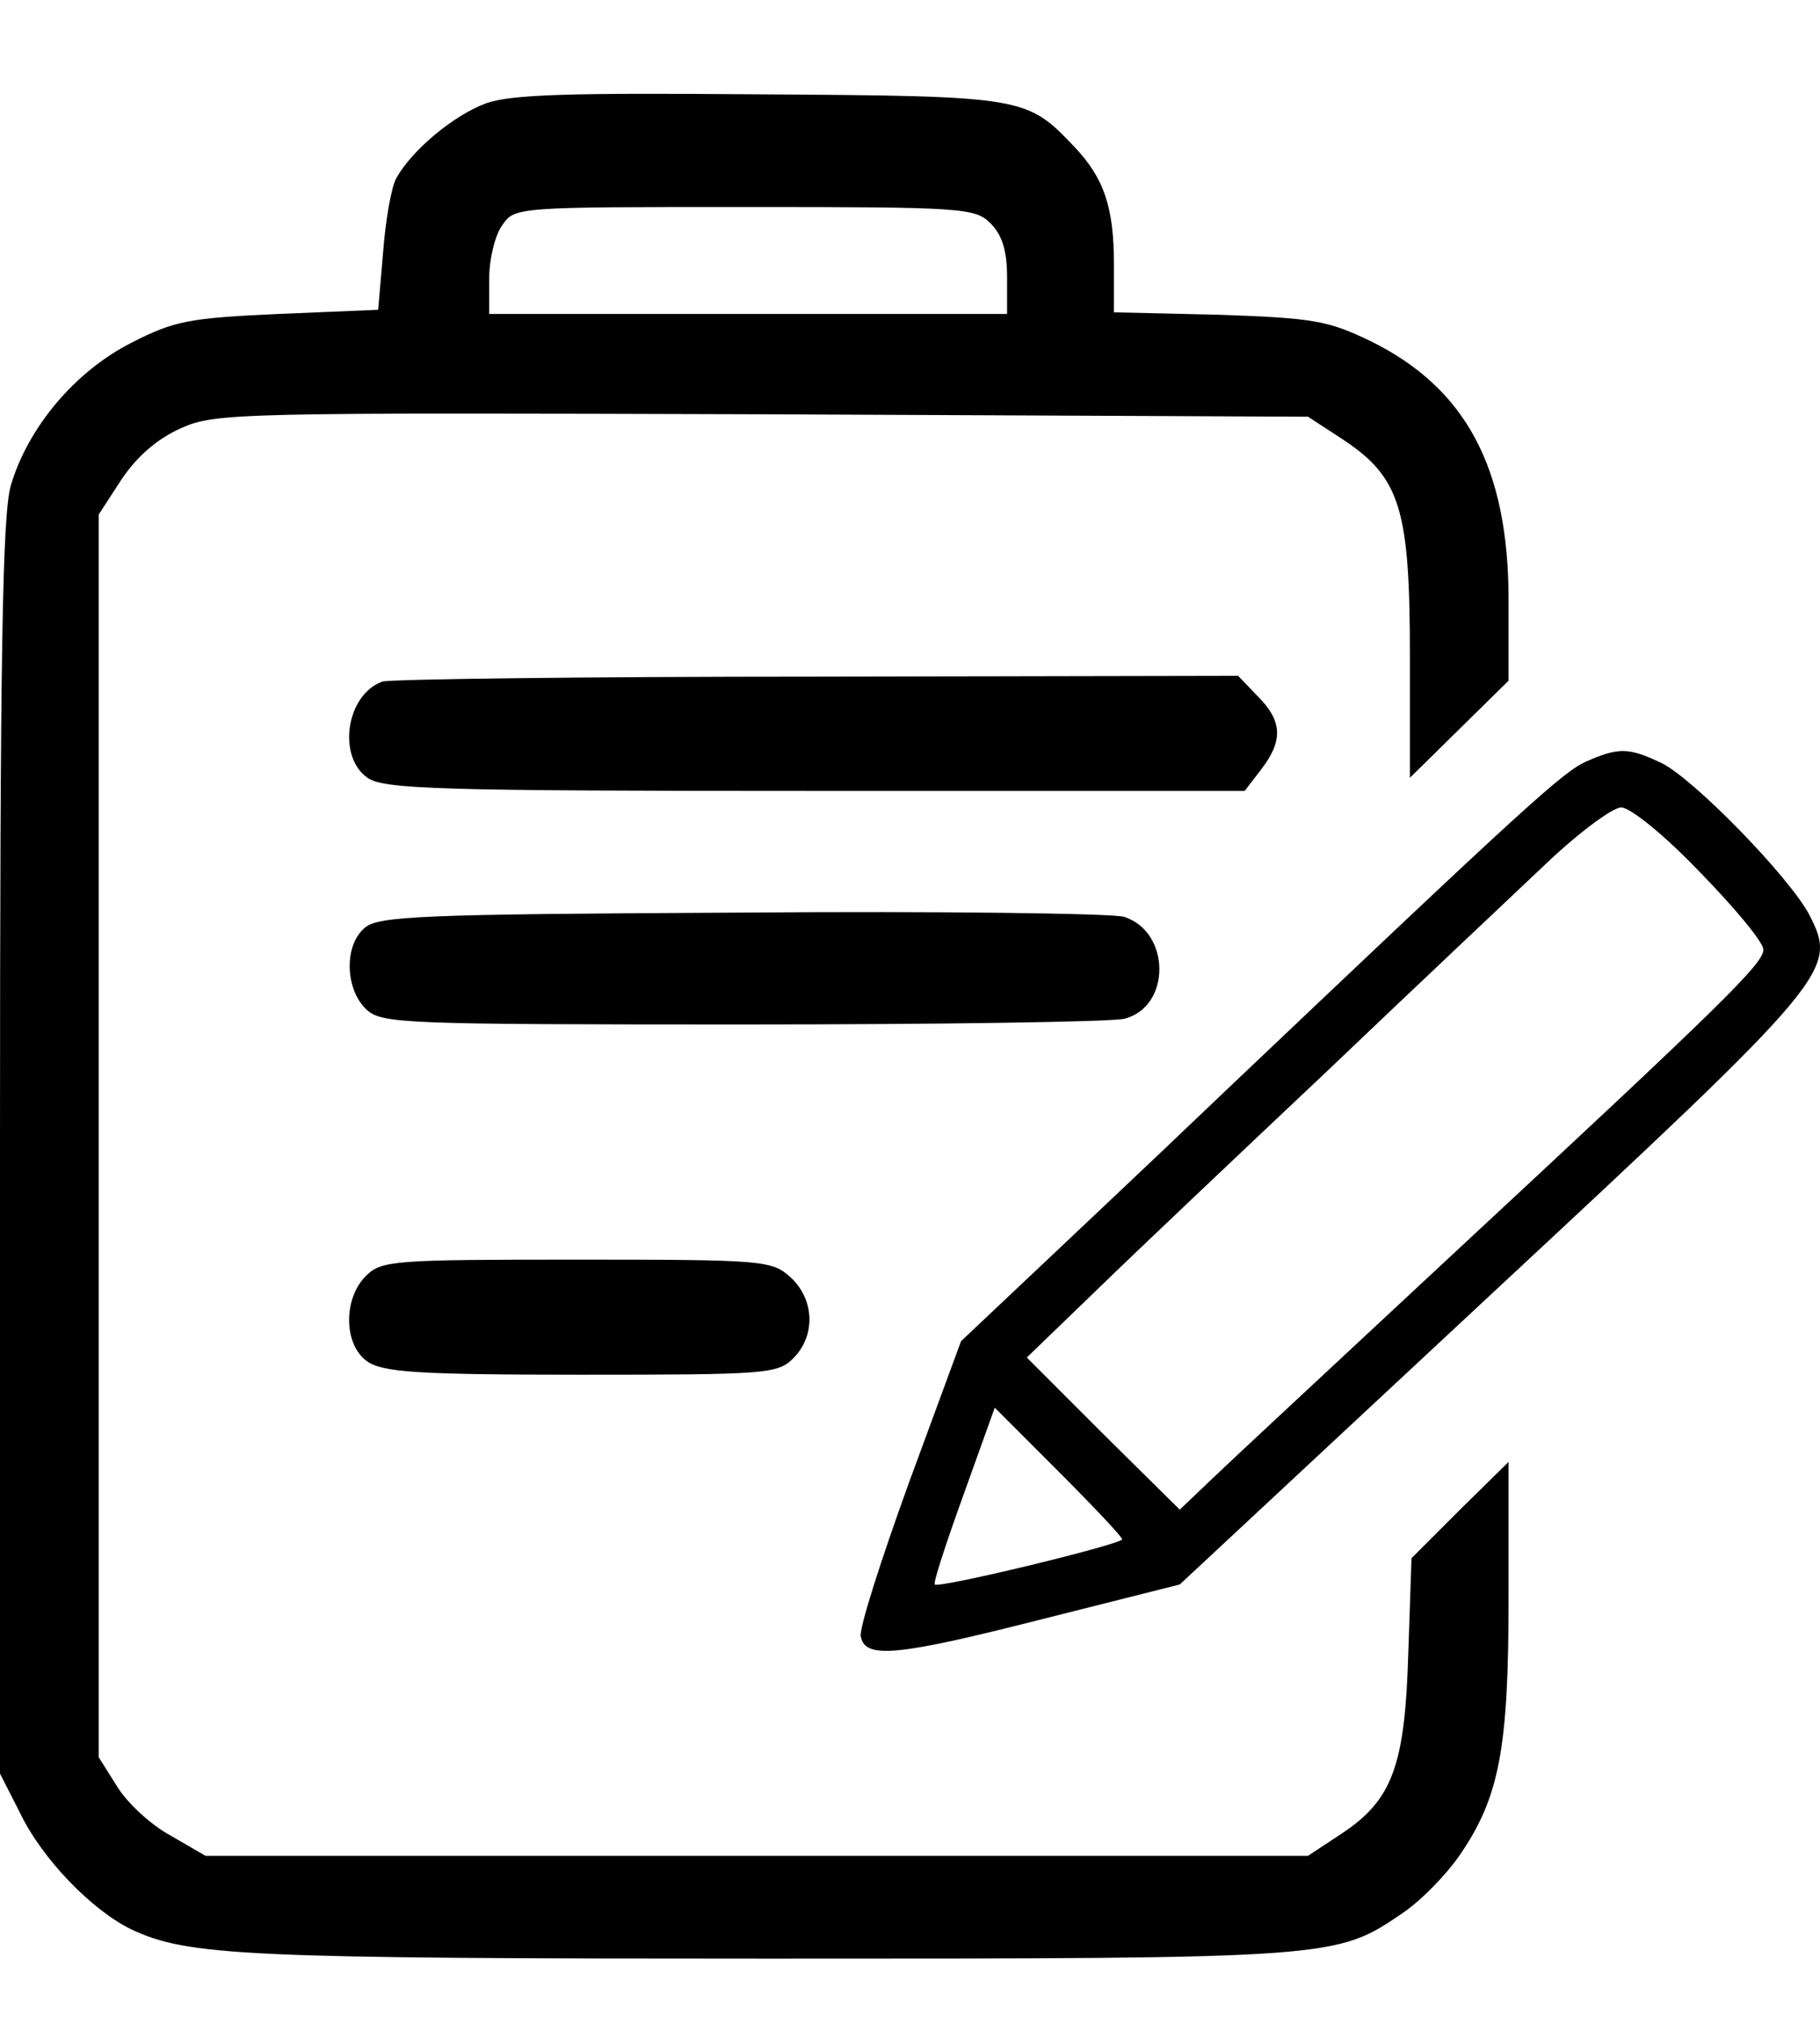 <svg width="18" height="20" viewBox="0 0 18 20" fill="none" xmlns="http://www.w3.org/2000/svg">
<path d="M4.805 1.022C4.48 1.144 4.073 1.486 3.919 1.762C3.87 1.852 3.813 2.177 3.789 2.494L3.74 3.063L2.756 3.104C1.87 3.145 1.732 3.169 1.301 3.388C0.74 3.673 0.276 4.226 0.106 4.803C0.024 5.104 0 6.437 0 11.357V17.536L0.195 17.918C0.415 18.381 0.911 18.886 1.293 19.073C1.854 19.341 2.423 19.365 7.602 19.365C13.229 19.365 13.212 19.365 13.879 18.91C14.058 18.788 14.302 18.536 14.432 18.349C14.83 17.772 14.92 17.292 14.92 15.796V14.454L14.44 14.926L13.96 15.406L13.928 16.349C13.895 17.454 13.773 17.796 13.269 18.129L12.936 18.349H7.488H2.033L1.683 18.146C1.488 18.04 1.252 17.82 1.155 17.658L0.976 17.373V11.226V5.088L1.203 4.738C1.358 4.51 1.553 4.34 1.789 4.234C2.13 4.08 2.358 4.08 7.545 4.096L12.936 4.12L13.286 4.348C13.847 4.722 13.944 5.031 13.944 6.478V7.69L14.432 7.21L14.92 6.73V5.933C14.92 4.624 14.497 3.836 13.554 3.372C13.131 3.169 12.993 3.145 12.058 3.112L11.017 3.088V2.616C11.017 2.047 10.919 1.762 10.627 1.453C10.155 0.957 10.139 0.949 7.521 0.933C5.618 0.917 5.057 0.933 4.805 1.022ZM9.797 2.209C9.911 2.323 9.96 2.478 9.96 2.738V3.104H7.399H4.838V2.754C4.838 2.567 4.895 2.323 4.968 2.226C5.09 2.047 5.106 2.047 7.366 2.047C9.529 2.047 9.643 2.055 9.797 2.209Z" fill="black"/>
<path d="M3.781 6.739C3.423 6.869 3.334 7.479 3.634 7.69C3.797 7.804 4.35 7.82 8.057 7.82H12.31L12.472 7.609C12.692 7.324 12.684 7.129 12.44 6.885L12.245 6.682L8.074 6.69C5.781 6.69 3.846 6.715 3.781 6.739Z" fill="black"/>
<path d="M15.692 7.527C15.456 7.633 15.123 7.934 12.074 10.829C11.293 11.576 10.391 12.422 10.074 12.723L9.505 13.26L8.993 14.65C8.716 15.414 8.497 16.097 8.513 16.178C8.553 16.406 8.871 16.374 10.31 16.008L11.668 15.666L14.757 12.788C18.131 9.65 18.172 9.593 17.896 9.048C17.701 8.674 16.749 7.698 16.432 7.544C16.107 7.389 16.009 7.389 15.692 7.527ZM16.814 8.625C17.156 8.975 17.44 9.316 17.44 9.389C17.44 9.528 17.05 9.91 14.31 12.455C13.237 13.455 12.204 14.414 12.009 14.601L11.668 14.926L10.911 14.178L10.155 13.422L10.846 12.755C11.229 12.382 12.261 11.406 13.131 10.585C14.001 9.755 14.977 8.836 15.294 8.536C15.619 8.227 15.952 7.983 16.034 7.983C16.123 7.983 16.465 8.259 16.814 8.625ZM11.098 15.219C11.098 15.268 9.285 15.707 9.245 15.666C9.228 15.65 9.358 15.252 9.529 14.78L9.838 13.918L10.464 14.544C10.814 14.894 11.098 15.195 11.098 15.219Z" fill="black"/>
<path d="M7.326 9.023C4.139 9.039 3.732 9.056 3.602 9.178C3.399 9.356 3.415 9.787 3.626 9.983C3.781 10.121 3.984 10.129 7.342 10.129C9.293 10.129 11.001 10.104 11.123 10.072C11.586 9.95 11.578 9.21 11.115 9.064C10.993 9.031 9.285 9.007 7.326 9.023Z" fill="black"/>
<path d="M3.618 12.616C3.391 12.844 3.399 13.299 3.634 13.462C3.789 13.567 4.13 13.592 5.748 13.592C7.578 13.592 7.692 13.584 7.846 13.429C8.066 13.21 8.058 12.852 7.822 12.632C7.635 12.462 7.57 12.454 5.708 12.454C3.886 12.454 3.773 12.462 3.618 12.616Z" fill="black"/>
</svg>
